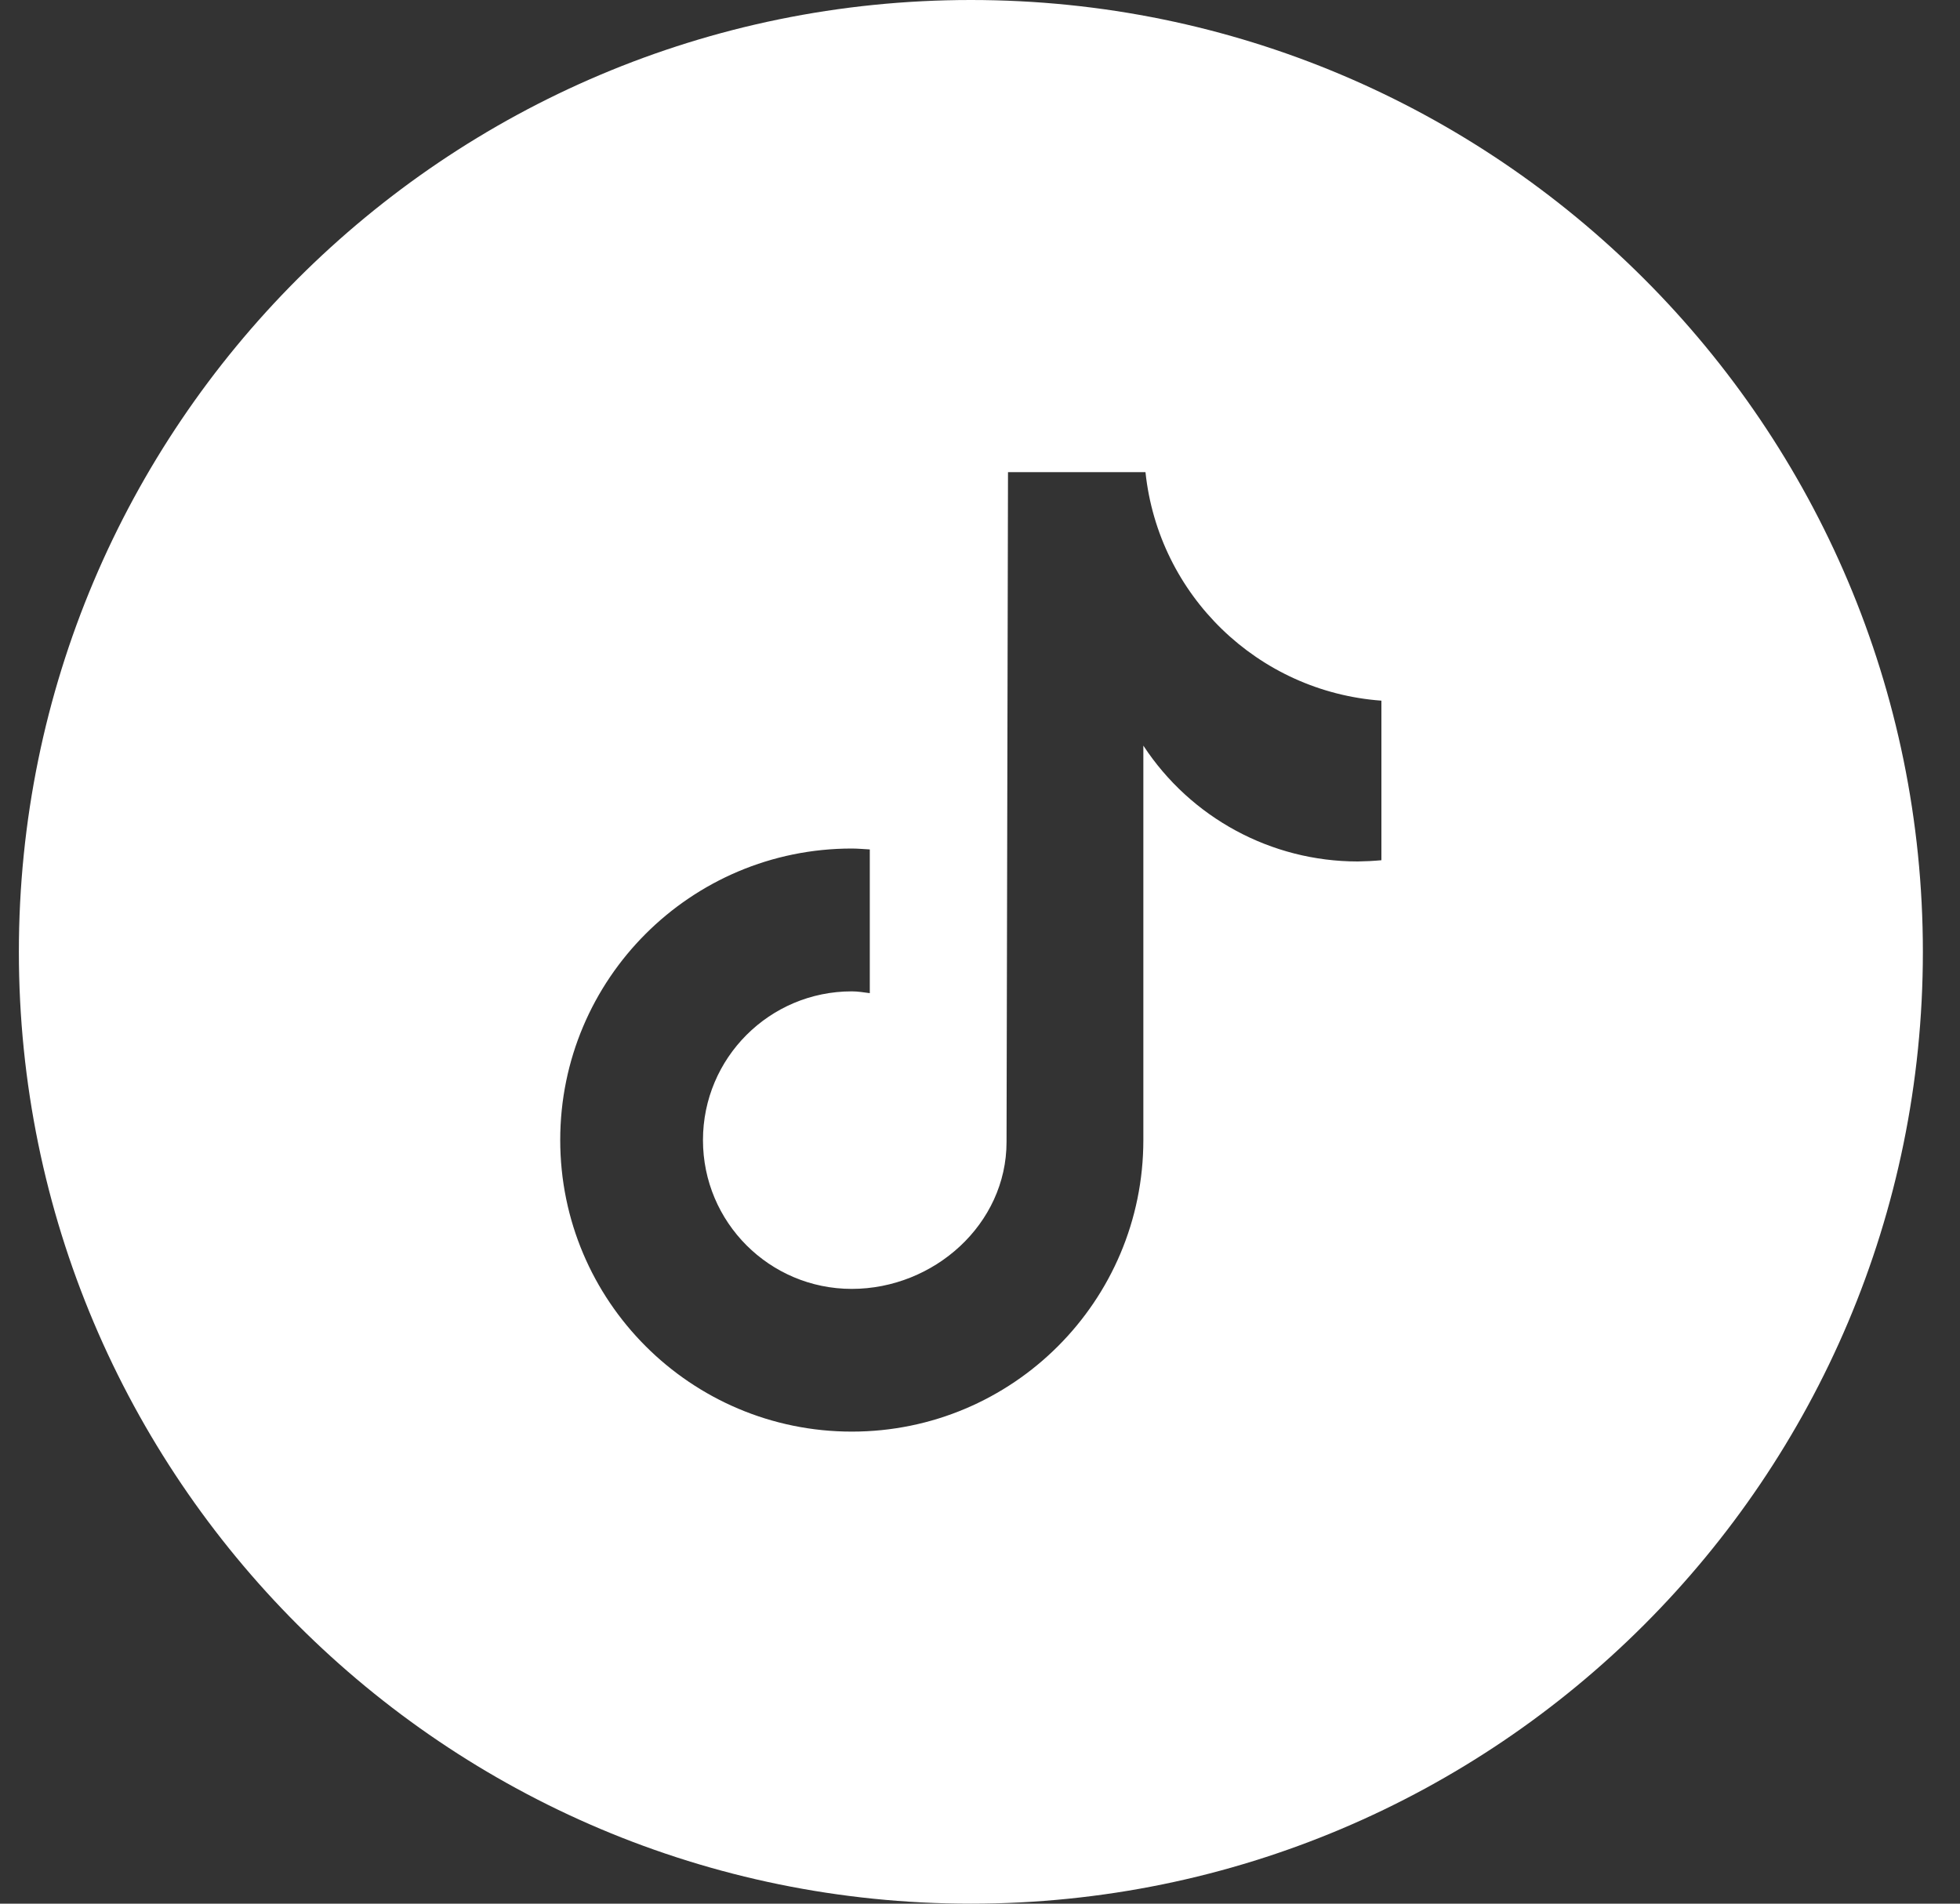 <svg xmlns="http://www.w3.org/2000/svg" aria-label="TikTok" width="35" height="34" viewBox="0 0 35 34" fill="none">
  <rect x="0" y="0" width="35" height="34" fill="#333333" stroke="none"/>
  <path d="M17.337 0C7.948 0 0.337 7.611 0.337 17C0.337 26.389 7.948 34 17.337 34C26.726 34 34.337 26.389 34.337 17C34.337 7.611 26.726 0 17.337 0ZM24.67 15.364H24.667C24.526 15.377 24.386 15.384 24.245 15.386C22.702 15.386 21.263 14.608 20.417 13.317V20.361C20.417 23.238 18.086 25.569 15.211 25.569C12.337 25.569 10.004 23.238 10.004 20.361C10.004 17.485 12.335 15.155 15.21 15.155C15.319 15.155 15.424 15.166 15.532 15.171V17.738C15.424 17.724 15.32 17.706 15.21 17.706C13.742 17.706 12.553 18.895 12.553 20.363C12.553 21.831 13.742 23.02 15.21 23.02C16.678 23.02 17.974 21.864 17.974 20.396L18 8.433H20.455C20.687 10.633 22.462 12.353 24.668 12.514V15.364H24.67Z" fill="white"></path>
</svg>
